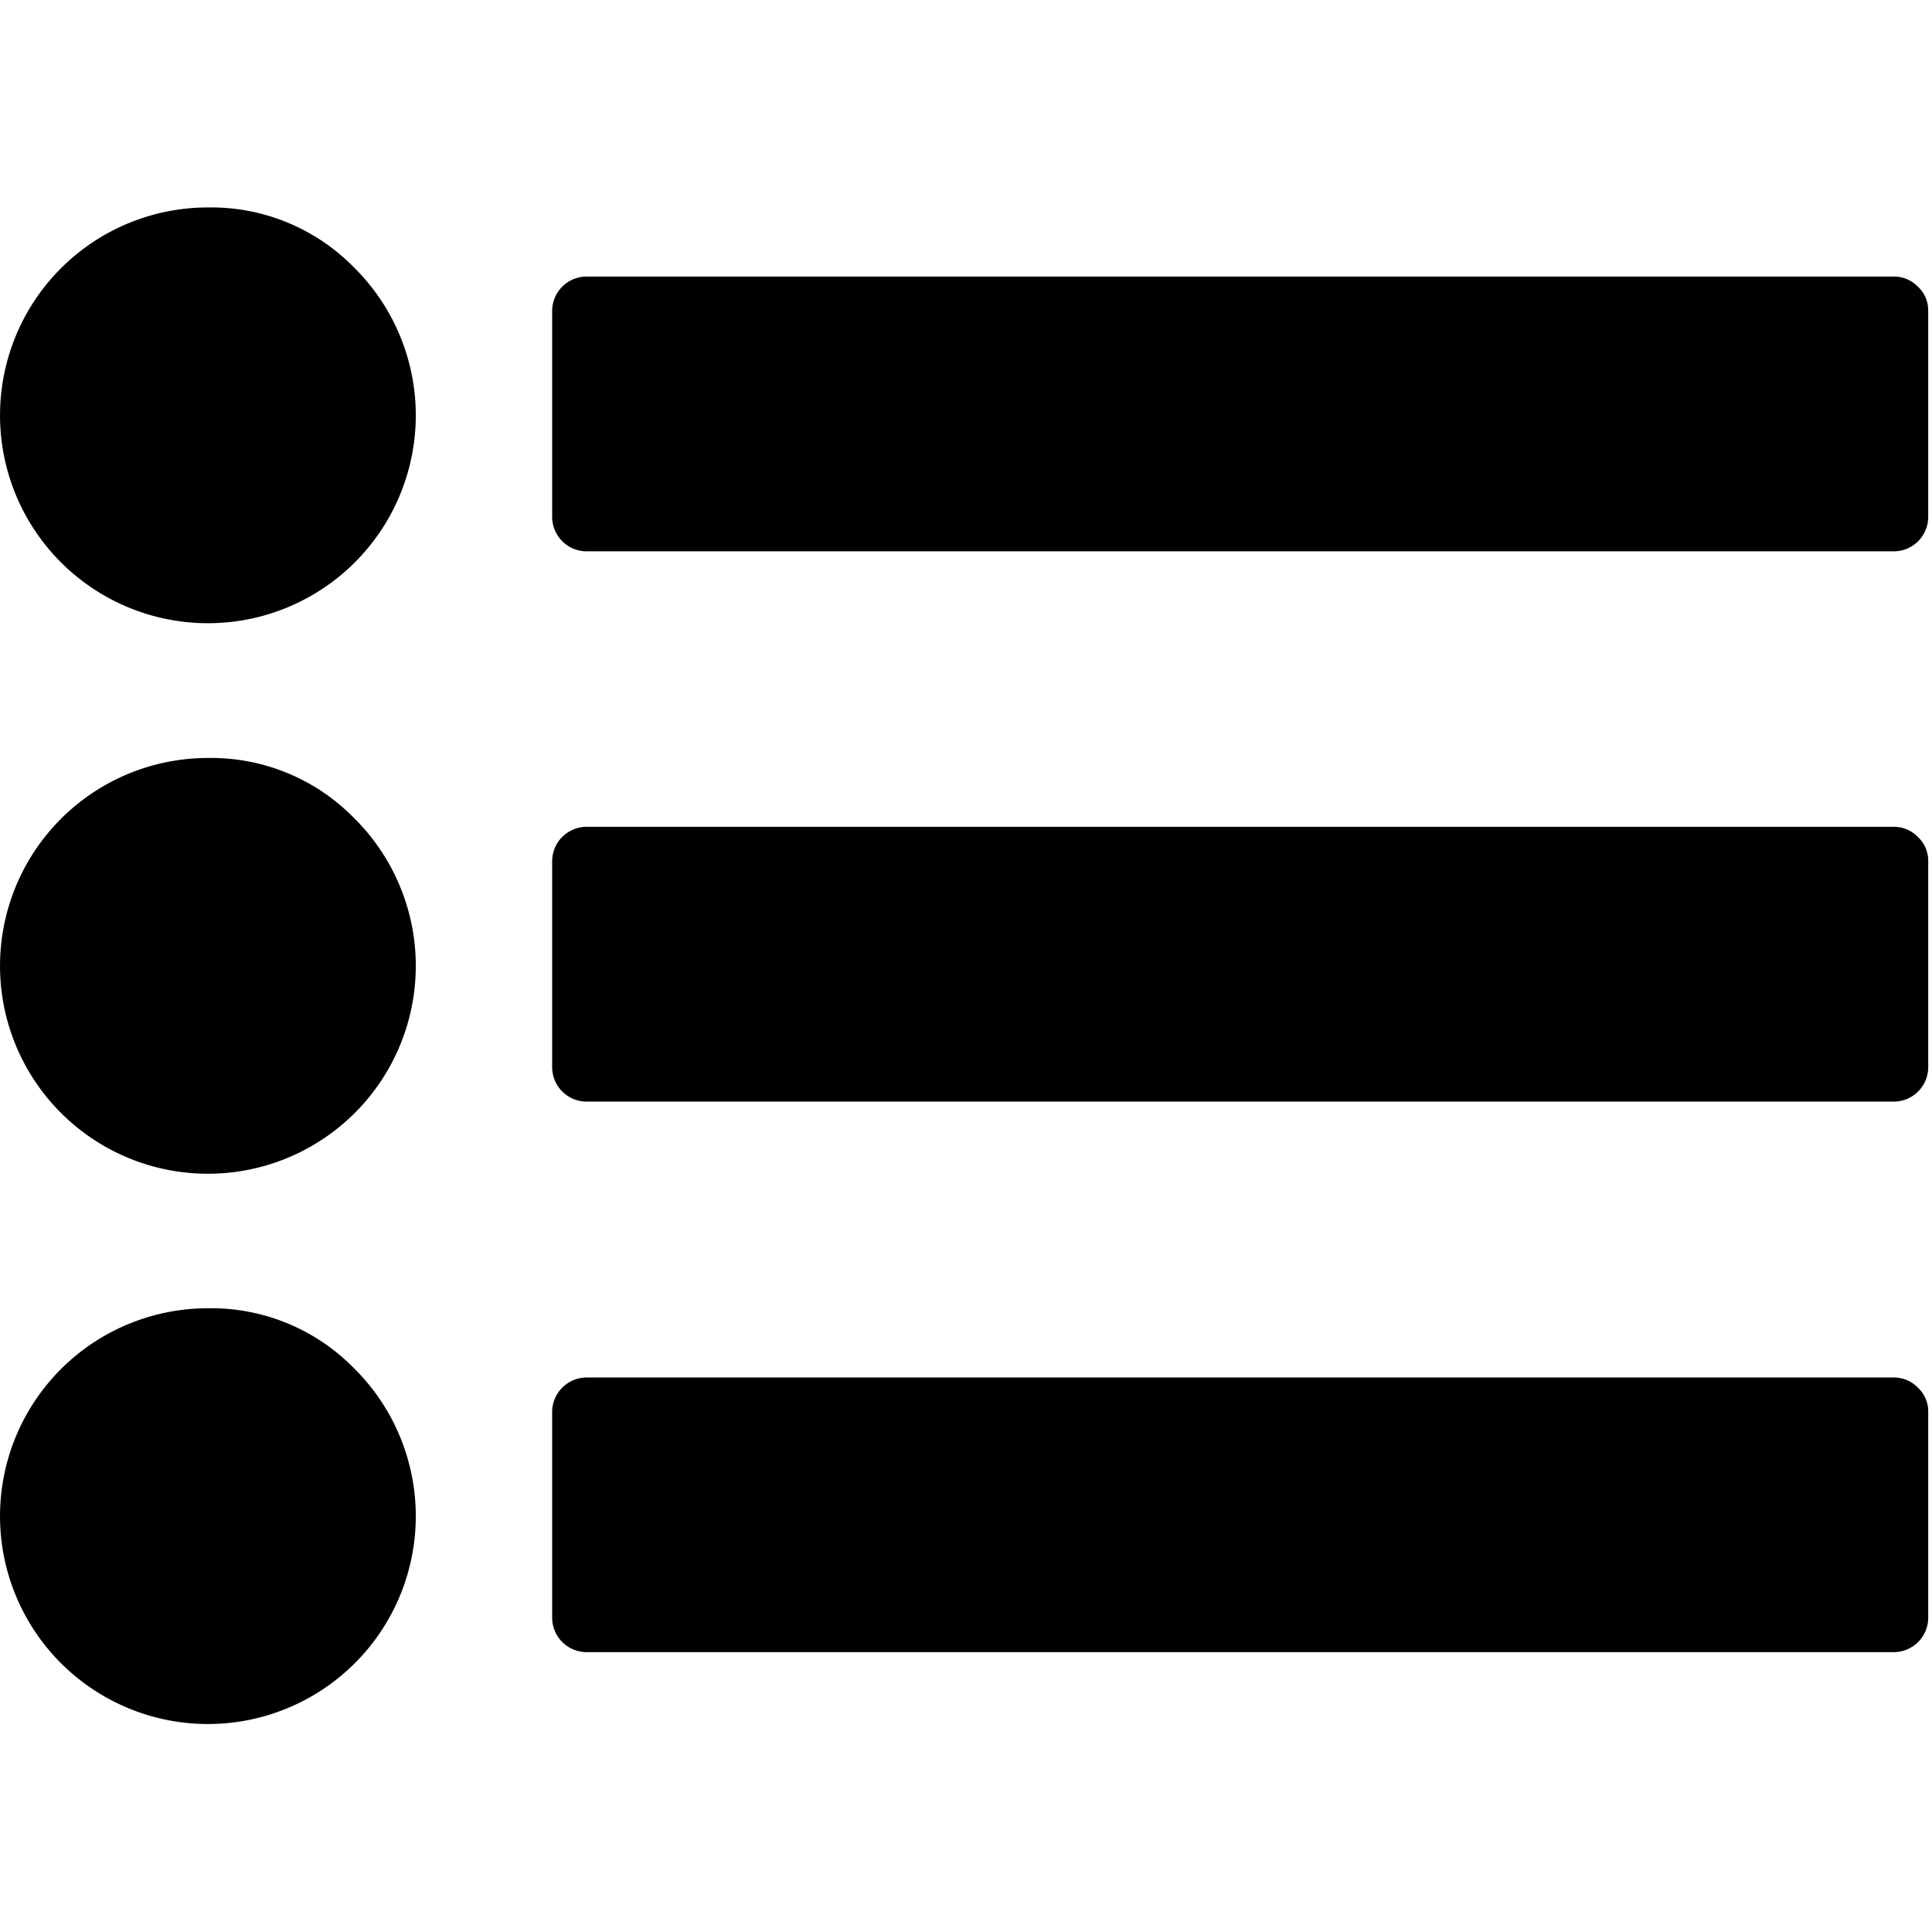 <svg t="1585212153256" class="icon" viewBox="0 0 1304 1024" version="1.1" xmlns="http://www.w3.org/2000/svg" p-id="3226" width="200" height="200"><path d="M239.083 40.657A140.31 140.31 0 1 1 140.425 0.016a134.928 134.928 0 0 1 98.658 40.641z m0 371.584a140.31 140.31 0 1 1-98.658-40.641 134.928 134.928 0 0 1 98.658 40.641z m0 371.403a140.31 140.31 0 1 1-98.658-40.641 134.928 134.928 0 0 1 98.658 40.641zM1301.454 69.738v139.299a23.301 23.301 0 0 1-23.084 23.084H395.758a23.301 23.301 0 0 1-23.084-23.084V69.738a23.301 23.301 0 0 1 23.084-23.084h882.431a22.362 22.362 0 0 1 16.256 6.828 21.422 21.422 0 0 1 6.972 16.256z m0 371.403v139.299a23.301 23.301 0 0 1-23.084 23.084H395.758a23.301 23.301 0 0 1-23.084-23.084v-139.299a23.301 23.301 0 0 1 23.084-23.084h882.431a22.362 22.362 0 0 1 16.256 6.828 21.928 21.928 0 0 1 7.008 16.256z m0 371.584v139.299a23.301 23.301 0 0 1-23.084 23.084H395.758a23.301 23.301 0 0 1-23.084-23.084V812.834a23.301 23.301 0 0 1 23.084-23.084h882.431a22.362 22.362 0 0 1 16.256 6.828 21.675 21.675 0 0 1 7.008 16.256z" p-id="3227"></path></svg>